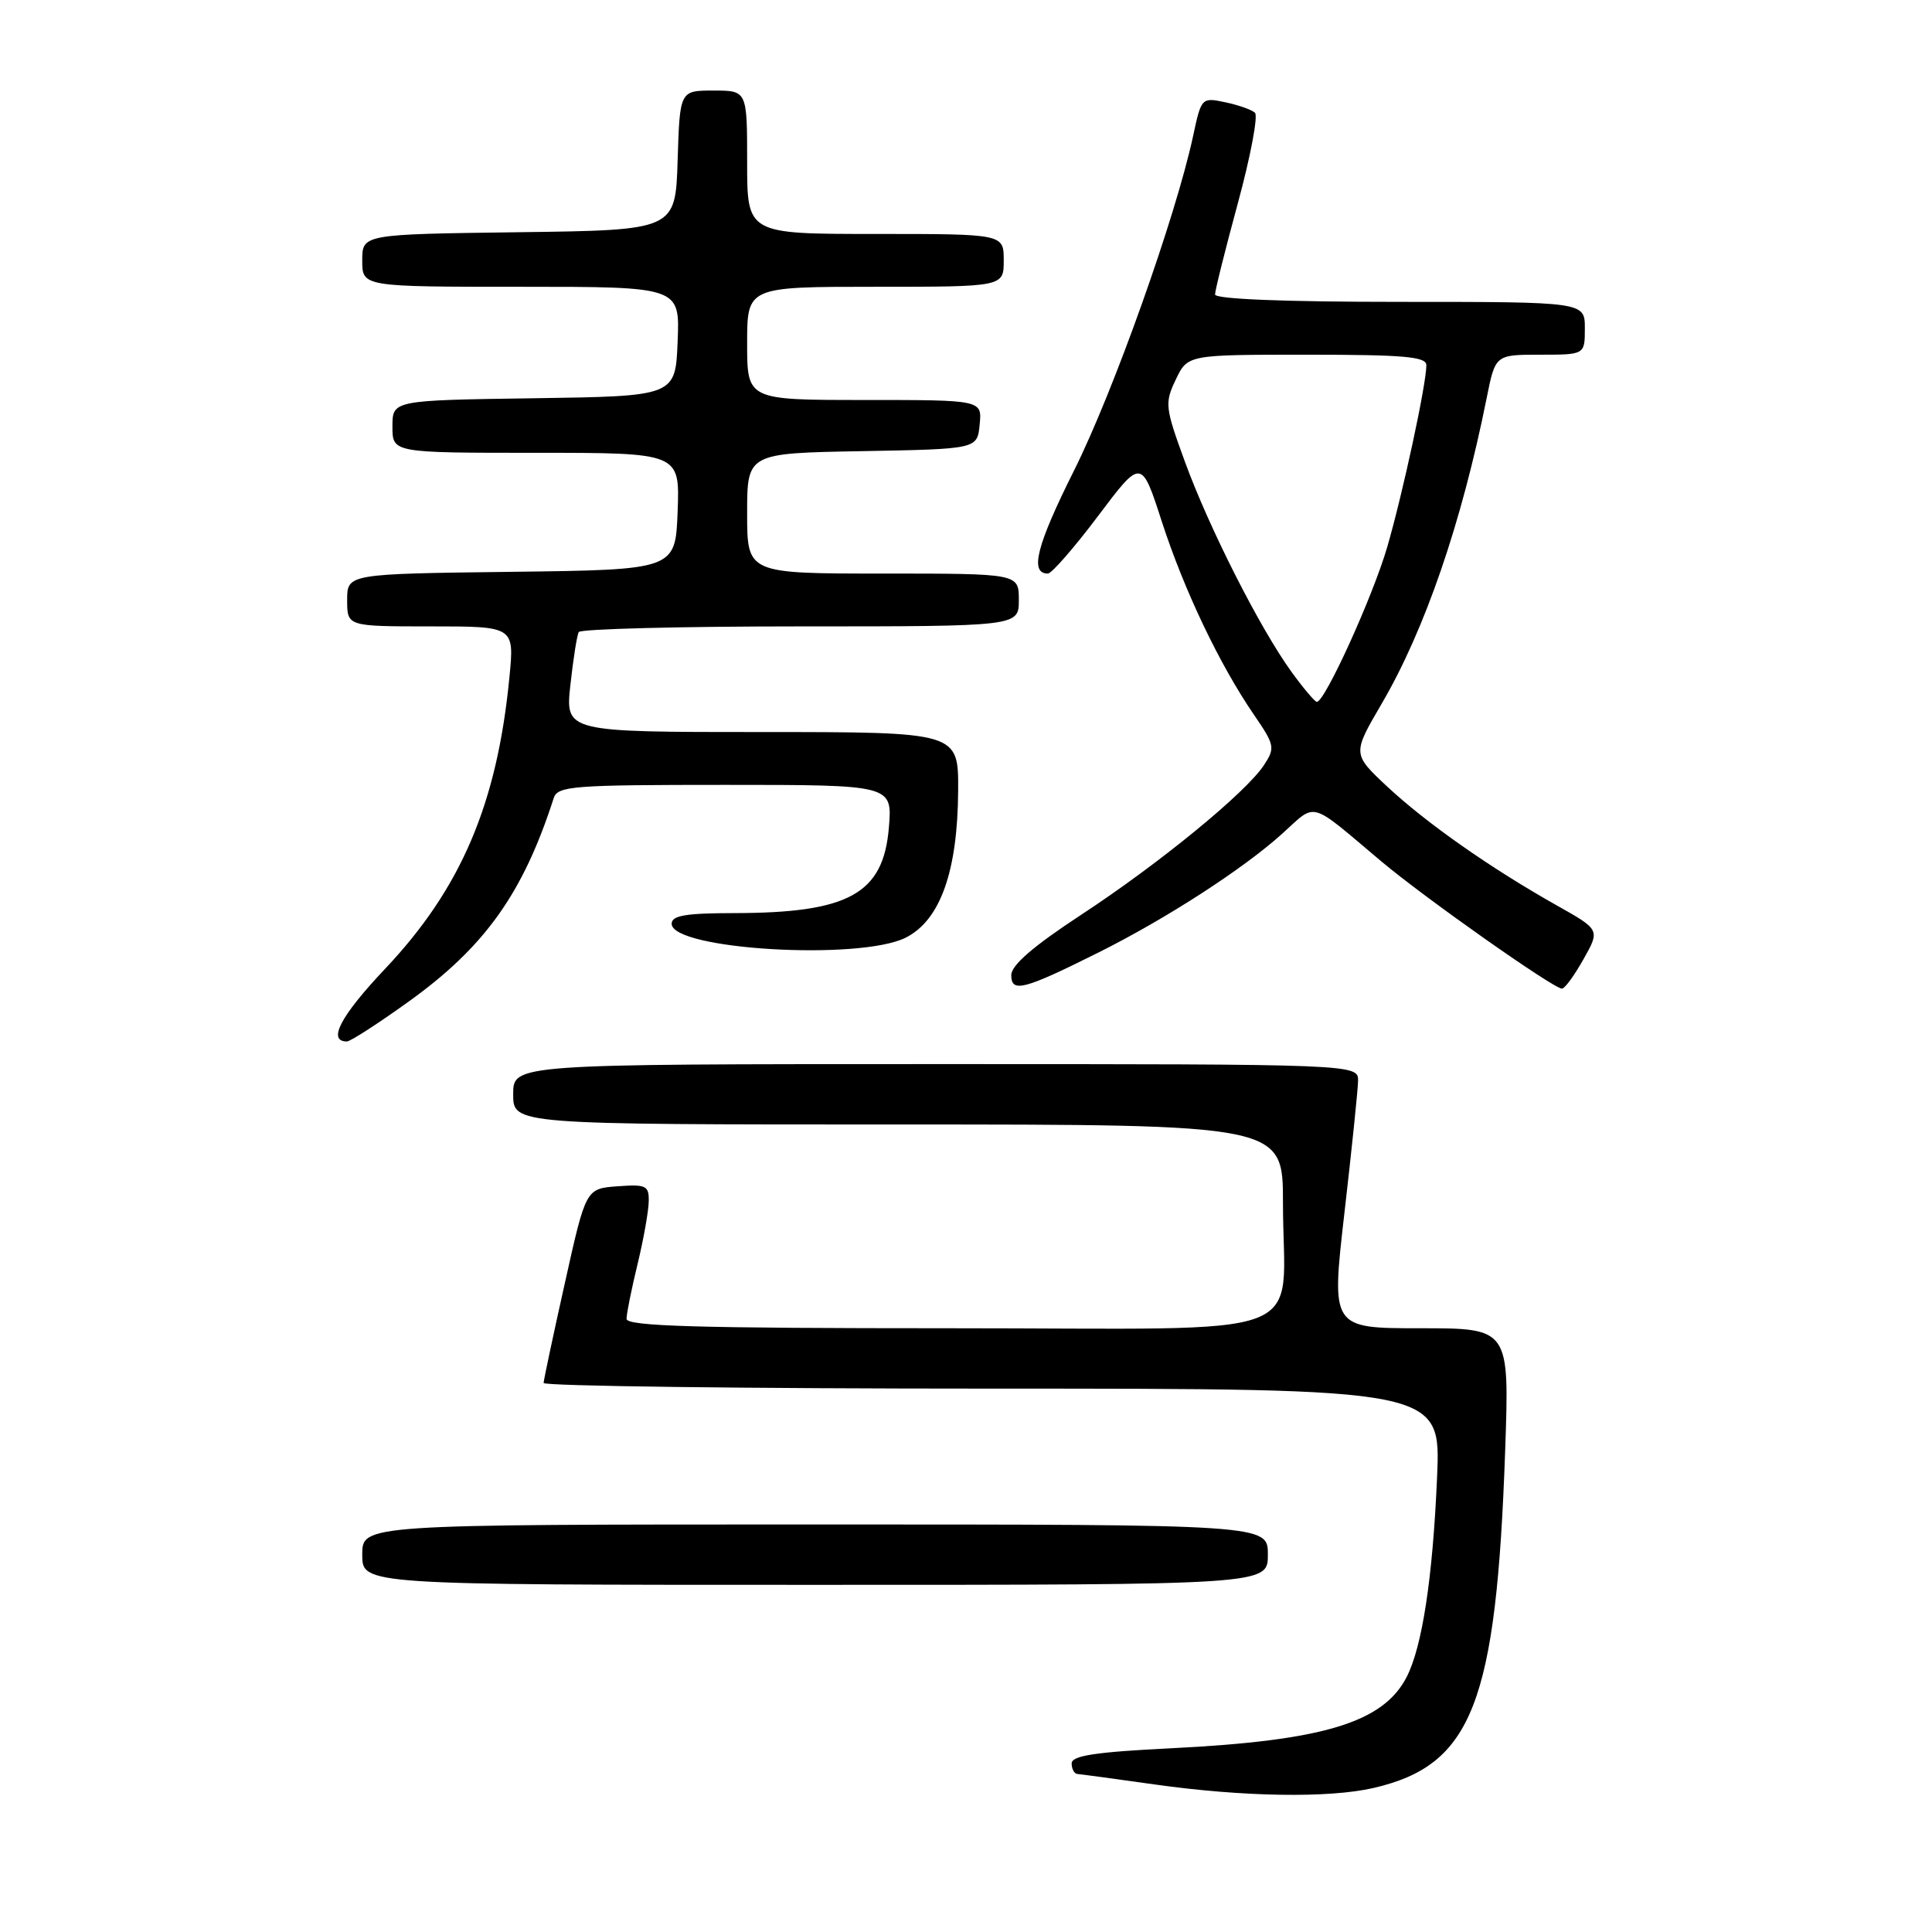 <?xml version="1.0" encoding="UTF-8" standalone="no"?>
<!DOCTYPE svg PUBLIC "-//W3C//DTD SVG 1.1//EN" "http://www.w3.org/Graphics/SVG/1.1/DTD/svg11.dtd" >
<svg xmlns="http://www.w3.org/2000/svg" xmlns:xlink="http://www.w3.org/1999/xlink" version="1.1" viewBox="0 0 256 256">
 <g >
 <path fill="currentColor"
d=" M 181.98 236.92 C 195.07 233.90 198.27 225.73 199.44 192.25 C 200.01 176.00 200.01 176.00 188.20 176.00 C 176.39 176.00 176.39 176.00 178.14 160.75 C 179.11 152.36 179.92 144.49 179.95 143.25 C 180.00 141.00 180.00 141.00 124.00 141.00 C 68.00 141.00 68.00 141.00 68.00 145.00 C 68.00 149.00 68.00 149.00 119.00 149.00 C 170.00 149.00 170.00 149.00 170.00 159.38 C 170.00 177.98 175.26 176.00 125.88 176.00 C 92.23 176.00 83.00 175.73 83.02 174.75 C 83.02 174.06 83.68 170.80 84.48 167.50 C 85.28 164.20 85.94 160.46 85.96 159.19 C 86.00 157.10 85.62 156.91 81.82 157.19 C 77.63 157.50 77.63 157.50 74.85 170.00 C 73.31 176.88 72.05 182.84 72.03 183.25 C 72.01 183.66 98.76 184.00 131.46 184.00 C 190.93 184.00 190.93 184.00 190.42 195.75 C 189.84 209.13 188.45 218.22 186.38 222.23 C 183.27 228.25 175.35 230.65 155.25 231.65 C 145.15 232.15 142.00 232.63 142.00 233.66 C 142.00 234.39 142.34 235.02 142.75 235.06 C 143.16 235.09 147.78 235.71 153.00 236.45 C 164.71 238.10 176.06 238.28 181.98 236.92 Z  M 168.00 206.00 C 168.00 202.00 168.00 202.00 108.00 202.00 C 48.00 202.00 48.00 202.00 48.00 206.00 C 48.00 210.00 48.00 210.00 108.00 210.00 C 168.00 210.00 168.00 210.00 168.00 206.00 Z  M 54.10 132.75 C 64.24 125.48 69.30 118.39 73.37 105.75 C 73.89 104.15 75.87 104.00 96.09 104.00 C 118.25 104.00 118.25 104.00 117.78 109.67 C 117.05 118.45 112.46 120.98 97.25 120.99 C 90.86 121.00 89.00 121.31 89.00 122.40 C 89.00 125.83 113.87 127.31 120.00 124.25 C 124.58 121.96 126.90 115.47 126.96 104.75 C 127.00 97.00 127.00 97.00 100.95 97.00 C 74.90 97.00 74.90 97.00 75.58 90.75 C 75.96 87.31 76.45 84.16 76.69 83.75 C 76.93 83.34 90.14 83.00 106.06 83.00 C 135.00 83.00 135.00 83.00 135.00 79.50 C 135.00 76.00 135.00 76.00 117.00 76.00 C 99.00 76.00 99.00 76.00 99.00 68.03 C 99.00 60.05 99.00 60.05 114.25 59.78 C 129.50 59.50 129.50 59.50 129.81 56.25 C 130.13 53.00 130.13 53.00 114.56 53.00 C 99.00 53.00 99.00 53.00 99.00 45.50 C 99.00 38.00 99.00 38.00 116.00 38.00 C 133.00 38.00 133.00 38.00 133.00 34.50 C 133.00 31.00 133.00 31.00 116.00 31.00 C 99.00 31.00 99.00 31.00 99.00 21.50 C 99.00 12.00 99.00 12.00 94.54 12.00 C 90.08 12.00 90.08 12.00 89.79 21.25 C 89.50 30.50 89.50 30.50 68.75 30.77 C 48.00 31.04 48.00 31.04 48.00 34.52 C 48.00 38.00 48.00 38.00 69.04 38.00 C 90.09 38.00 90.09 38.00 89.79 45.25 C 89.50 52.50 89.50 52.50 70.75 52.77 C 52.00 53.04 52.00 53.04 52.00 56.52 C 52.00 60.00 52.00 60.00 71.04 60.00 C 90.08 60.00 90.08 60.00 89.79 67.75 C 89.50 75.50 89.50 75.50 67.75 75.77 C 46.00 76.04 46.00 76.04 46.00 79.52 C 46.00 83.00 46.00 83.00 57.08 83.00 C 68.16 83.00 68.16 83.00 67.50 89.75 C 65.87 106.52 61.10 117.72 51.02 128.38 C 45.11 134.63 43.35 138.00 45.97 138.00 C 46.42 138.00 50.08 135.64 54.10 132.75 Z  M 145.50 126.24 C 154.54 121.73 164.74 115.13 169.91 110.46 C 174.52 106.30 173.33 105.97 183.00 114.11 C 188.77 118.97 205.85 131.00 206.97 131.00 C 207.34 131.00 208.62 129.24 209.82 127.10 C 212.02 123.20 212.02 123.20 206.26 119.96 C 197.52 115.04 189.02 109.08 183.84 104.25 C 179.19 99.90 179.19 99.90 183.07 93.26 C 188.82 83.43 193.68 69.26 196.99 52.75 C 198.14 47.00 198.14 47.00 204.07 47.00 C 210.00 47.00 210.00 47.00 210.00 43.50 C 210.00 40.00 210.00 40.00 185.50 40.00 C 170.11 40.00 161.00 39.63 161.00 39.02 C 161.00 38.48 162.37 33.00 164.04 26.86 C 165.71 20.71 166.72 15.35 166.29 14.94 C 165.86 14.54 164.08 13.91 162.35 13.55 C 159.22 12.89 159.18 12.94 158.09 18.03 C 155.79 28.72 147.54 51.90 142.31 62.36 C 137.34 72.29 136.40 76.00 138.85 76.00 C 139.35 76.00 142.34 72.57 145.50 68.37 C 151.24 60.74 151.24 60.74 153.95 69.12 C 156.91 78.23 161.60 88.07 166.17 94.73 C 168.91 98.73 168.98 99.10 167.49 101.37 C 165.11 105.01 153.61 114.43 143.25 121.22 C 136.90 125.39 134.00 127.89 134.00 129.21 C 134.00 131.59 135.64 131.16 145.50 126.24 Z  M 171.12 89.01 C 166.95 83.26 160.20 69.94 157.00 61.16 C 154.37 53.96 154.31 53.41 155.80 50.29 C 157.37 47.00 157.37 47.00 173.19 47.00 C 186.04 47.00 189.00 47.26 189.00 48.39 C 189.00 50.90 185.89 65.34 183.81 72.50 C 181.90 79.05 175.56 93.00 174.49 93.00 C 174.23 93.00 172.71 91.21 171.12 89.01 Z "/>
</g>
</svg>